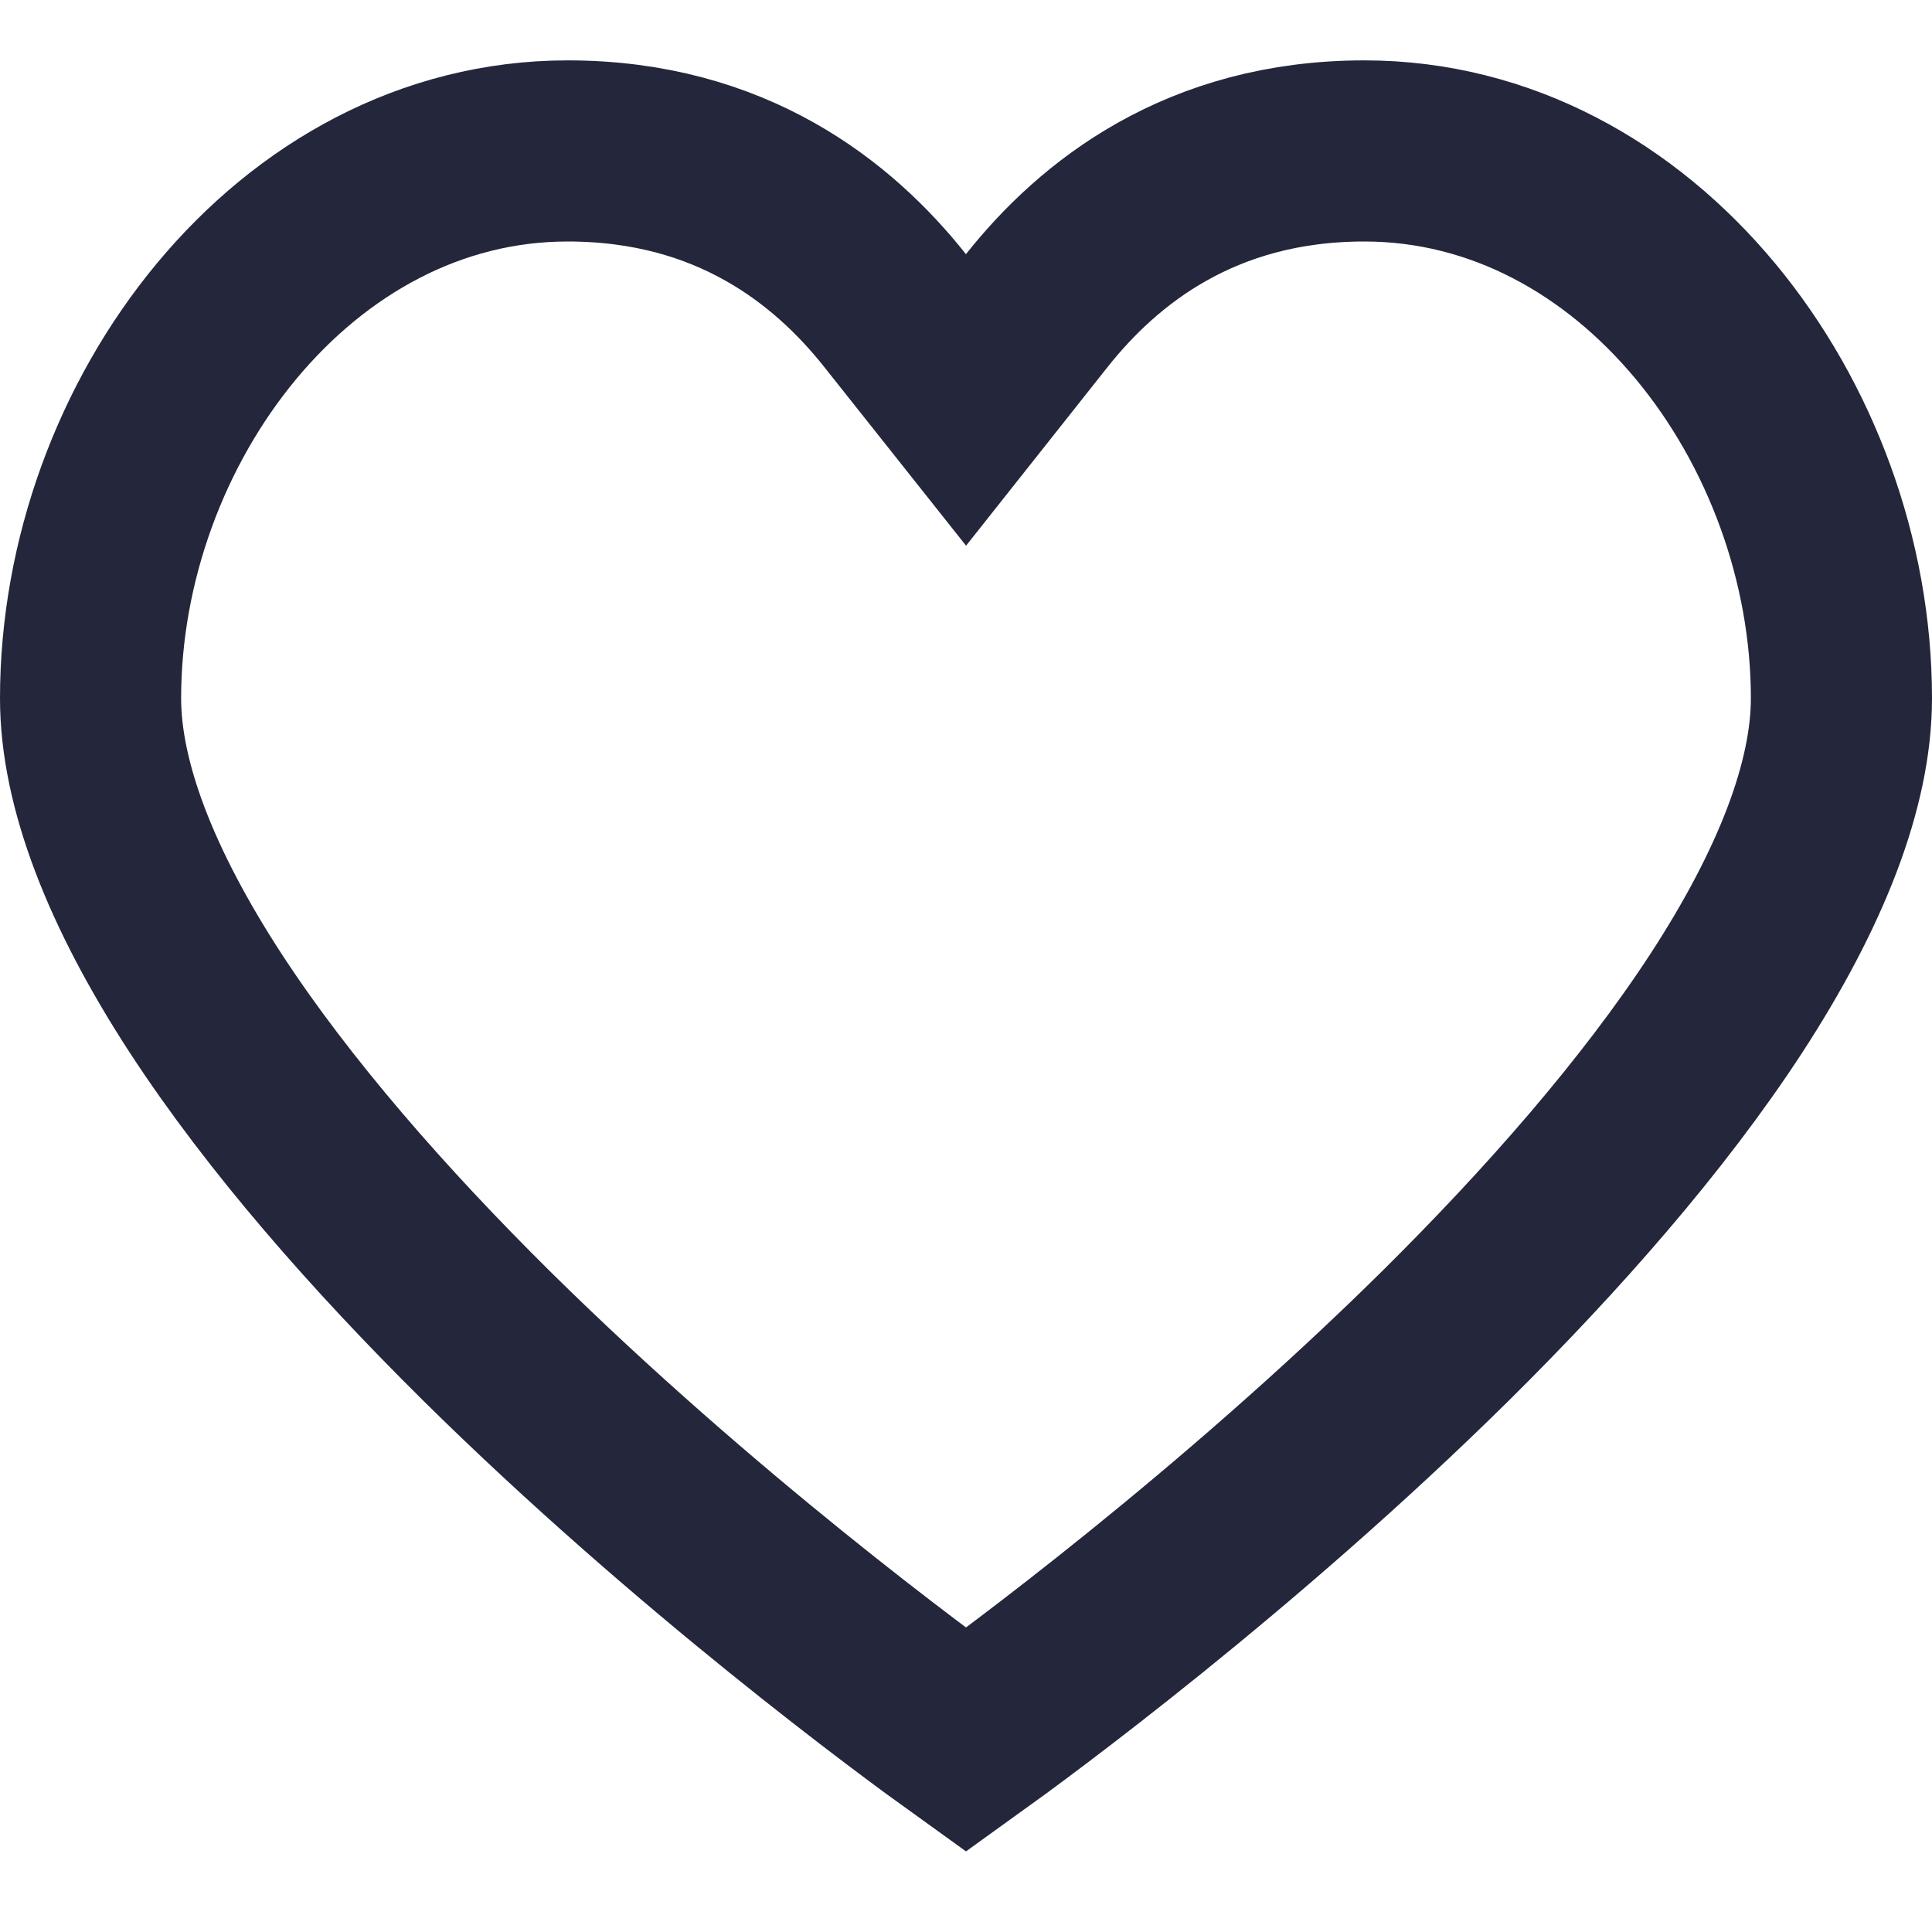 <svg width="16" height="16" viewBox="0 0 16 16" fill="none" xmlns="http://www.w3.org/2000/svg">
<path d="M11.299 1.25C13.566 1.25 15.25 3.502 15.25 5.783C15.25 6.498 14.915 7.358 14.297 8.308C13.687 9.243 12.853 10.189 11.975 11.059C10.241 12.773 8.408 14.116 8 14.409C7.592 14.116 5.759 12.773 4.025 11.059C3.147 10.189 2.313 9.243 1.703 8.308C1.085 7.358 0.75 6.498 0.75 5.783C0.75 3.502 2.434 1.25 4.701 1.25C6.058 1.25 6.903 1.93 7.412 2.571L8 3.312L8.587 2.571C9.096 1.93 9.942 1.25 11.299 1.25Z" stroke="#24273B" stroke-width="1.5"/>
</svg>
